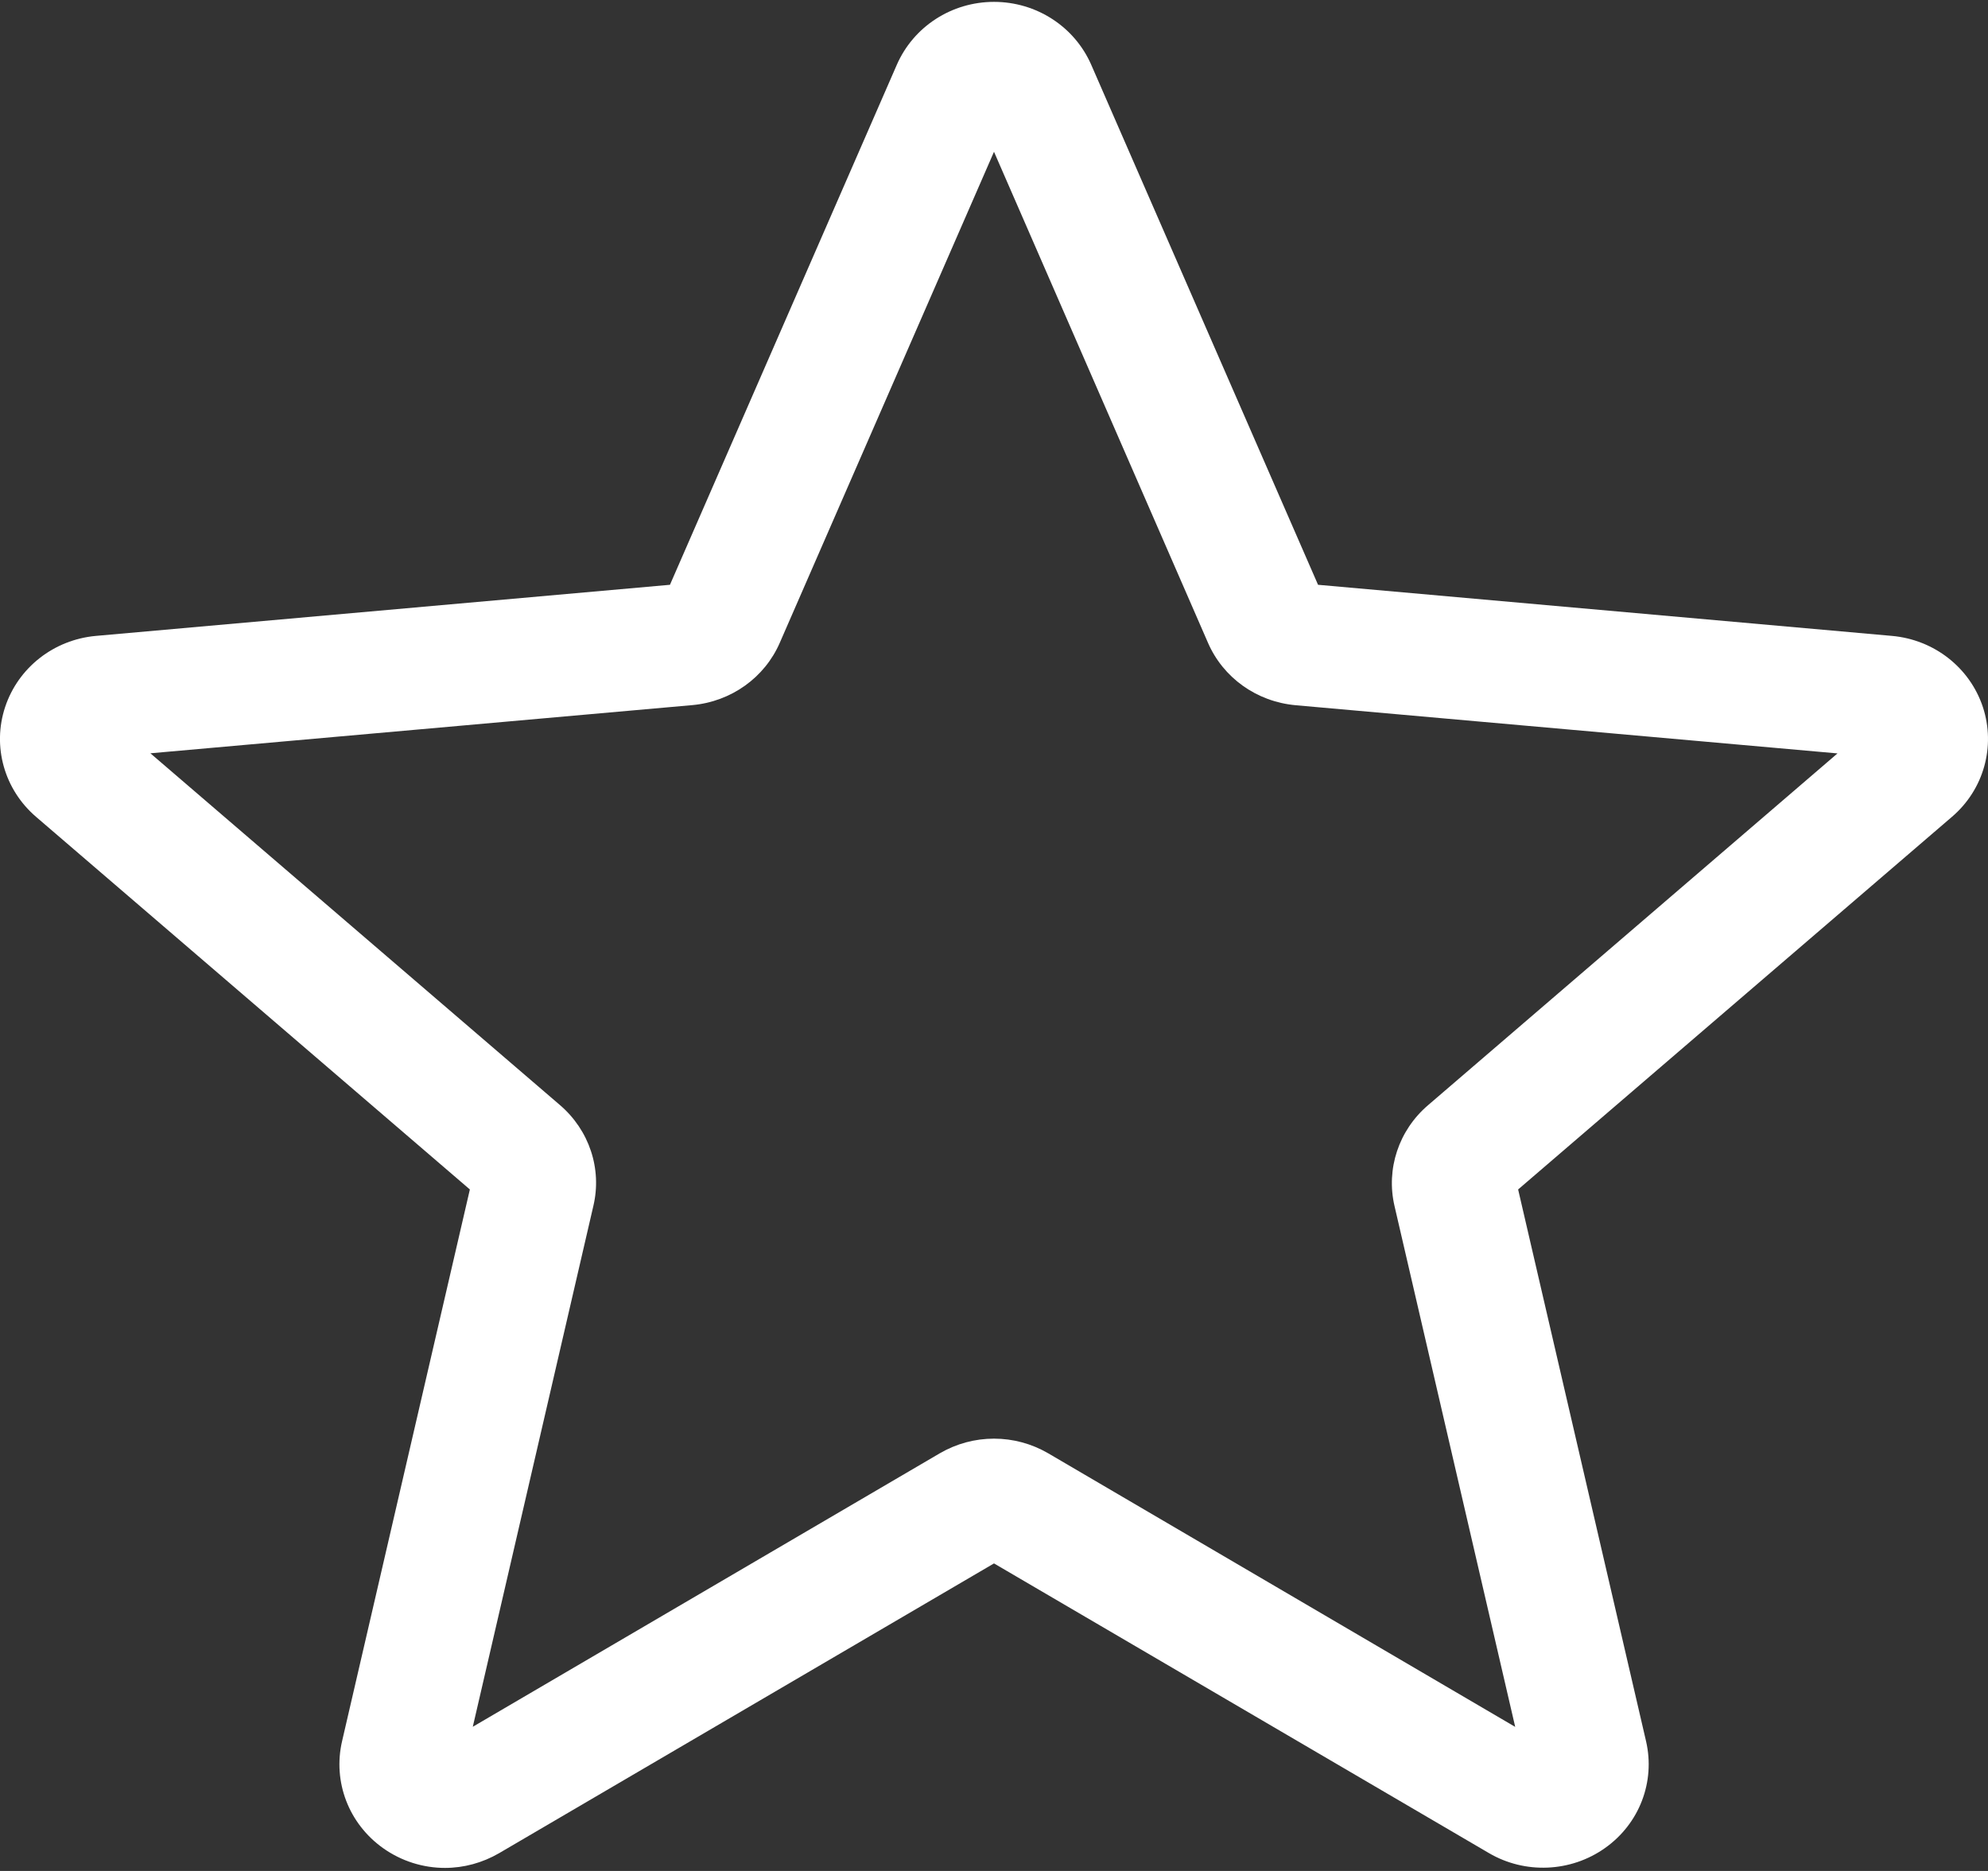 <?xml version="1.0" encoding="UTF-8"?>
<svg width="17px" height="16px" viewBox="0 0 17 16" version="1.1" xmlns="http://www.w3.org/2000/svg" xmlns:xlink="http://www.w3.org/1999/xlink">
    <rect x="0" y="0" width="17" height="16" fill="#333333" stroke="none"/>
    <title>showroom</title>
    <g id="showroom" stroke="none" stroke-width="1" fill="none" fill-rule="evenodd">
        <g id="Group" fill="#FFFFFF" fill-rule="nonzero">
            <g id="Shape">
                <path d="M3.805,15.974 C3.619,15.974 3.434,15.917 3.276,15.805 C2.982,15.596 2.845,15.238 2.925,14.891 L4.018,10.172 L0.309,6.986 C0.037,6.753 -0.068,6.384 0.044,6.046 C0.156,5.709 0.461,5.47 0.821,5.438 L5.729,5.001 L7.669,0.554 C7.812,0.227 8.138,0.016 8.5,0.016 C8.862,0.016 9.188,0.227 9.331,0.553 L11.271,5.001 L16.178,5.438 C16.539,5.47 16.844,5.709 16.956,6.046 C17.067,6.383 16.964,6.753 16.691,6.986 L12.982,10.172 L14.076,14.891 C14.156,15.238 14.019,15.596 13.725,15.804 C13.432,16.012 13.04,16.028 12.732,15.847 L8.5,13.37 L4.268,15.848 C4.125,15.931 3.966,15.974 3.805,15.974 Z M8.5,12.303 C8.661,12.303 8.82,12.345 8.963,12.428 L12.957,14.768 L11.925,10.314 C11.851,9.997 11.961,9.666 12.211,9.452 L15.713,6.443 L11.08,6.031 C10.746,6.001 10.459,5.796 10.329,5.495 L8.5,1.298 L6.669,5.495 C6.54,5.794 6.253,6 5.92,6.03 L1.286,6.442 L4.788,9.45 C5.039,9.665 5.149,9.996 5.074,10.313 L4.043,14.767 L8.037,12.428 C8.18,12.345 8.339,12.303 8.5,12.303 Z"></path>
            </g>
        </g>
    </g>
</svg>